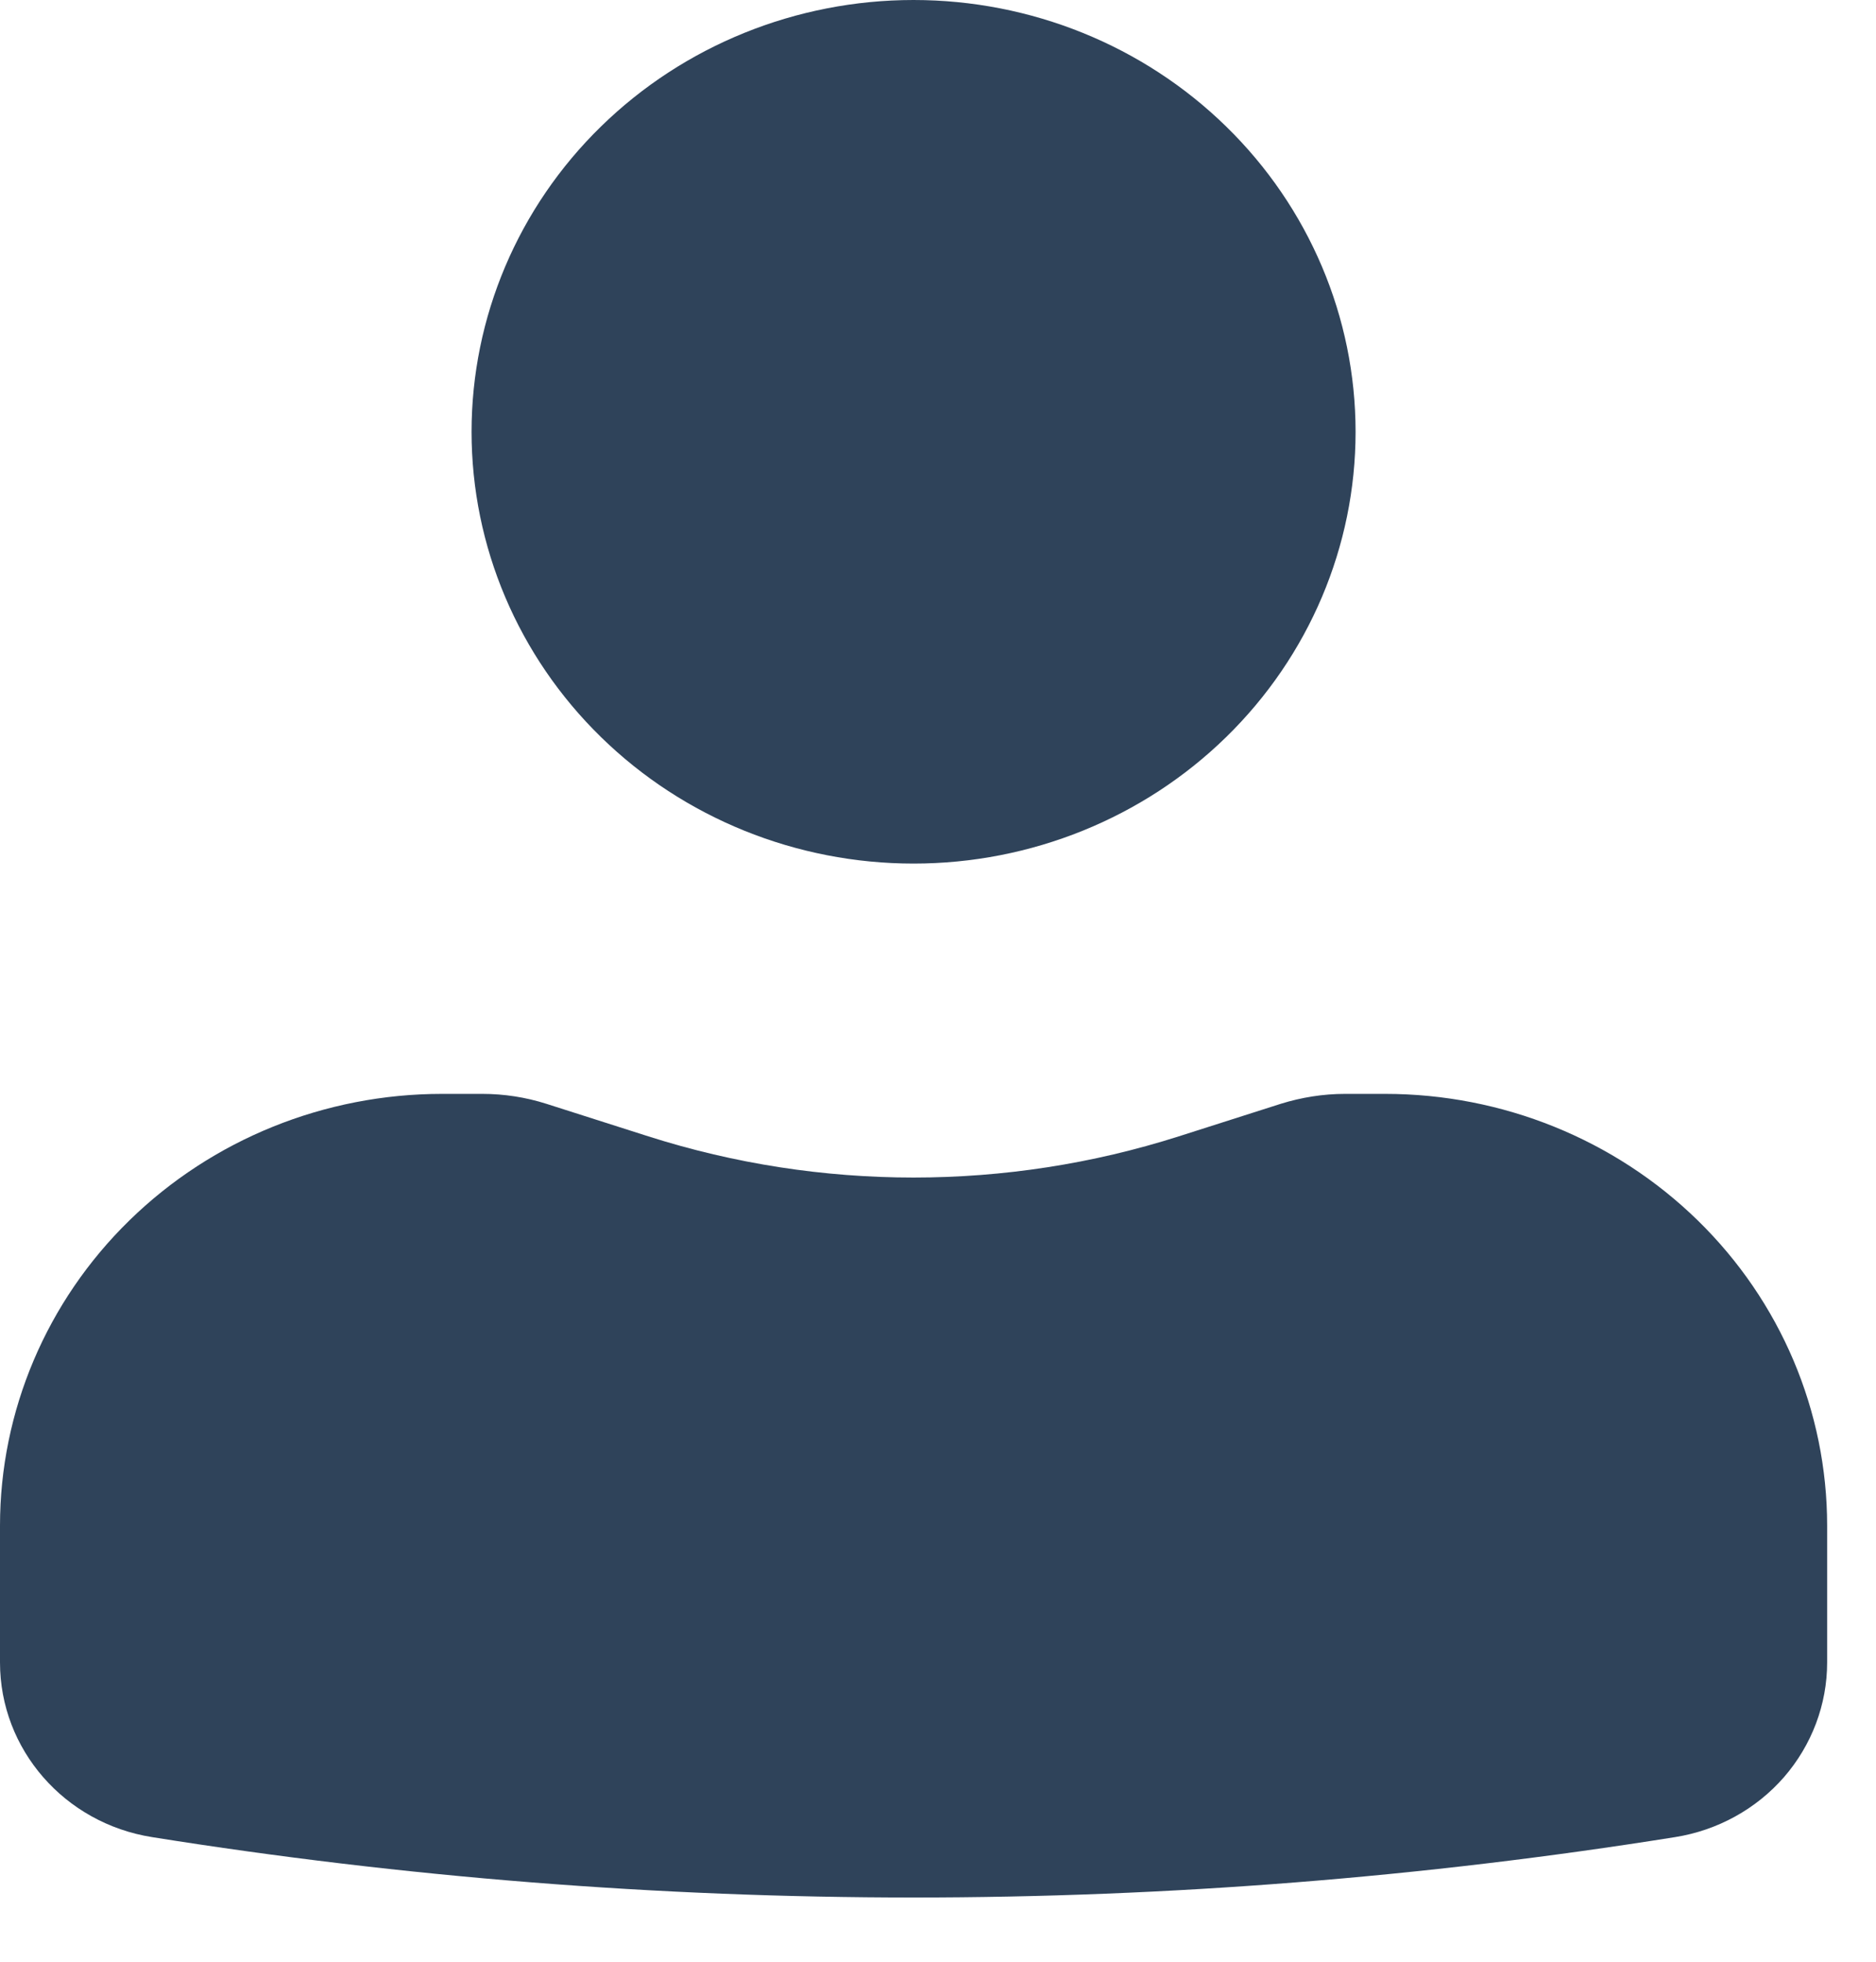 <svg width="22" height="23" viewBox="0 0 22 23" fill="none" xmlns="http://www.w3.org/2000/svg">
<path d="M10.713 0C9.339 0 8.02 0.533 7.048 1.483C6.076 2.432 5.53 3.72 5.53 5.063C5.53 6.405 6.076 7.693 7.048 8.642C8.02 9.592 9.339 10.125 10.713 10.125C12.088 10.125 13.407 9.592 14.379 8.642C15.351 7.693 15.897 6.405 15.897 5.063C15.897 3.72 15.351 2.432 14.379 1.483C13.407 0.533 12.088 0 10.713 0ZM5.184 12.825C3.809 12.825 2.491 13.358 1.518 14.308C0.546 15.257 0 16.545 0 17.888V19.491C0 20.509 0.755 21.376 1.783 21.539C7.697 22.483 13.73 22.483 19.644 21.539C20.141 21.46 20.594 21.211 20.921 20.836C21.247 20.46 21.427 19.984 21.427 19.491V17.888C21.427 16.545 20.881 15.257 19.909 14.308C18.936 13.358 17.618 12.825 16.243 12.825H15.773C15.517 12.825 15.263 12.866 15.021 12.941L13.824 13.323C11.803 13.967 9.624 13.967 7.603 13.323L6.406 12.941C6.164 12.864 5.91 12.825 5.655 12.825H5.184Z" fill="#2F435A"/>
</svg>
